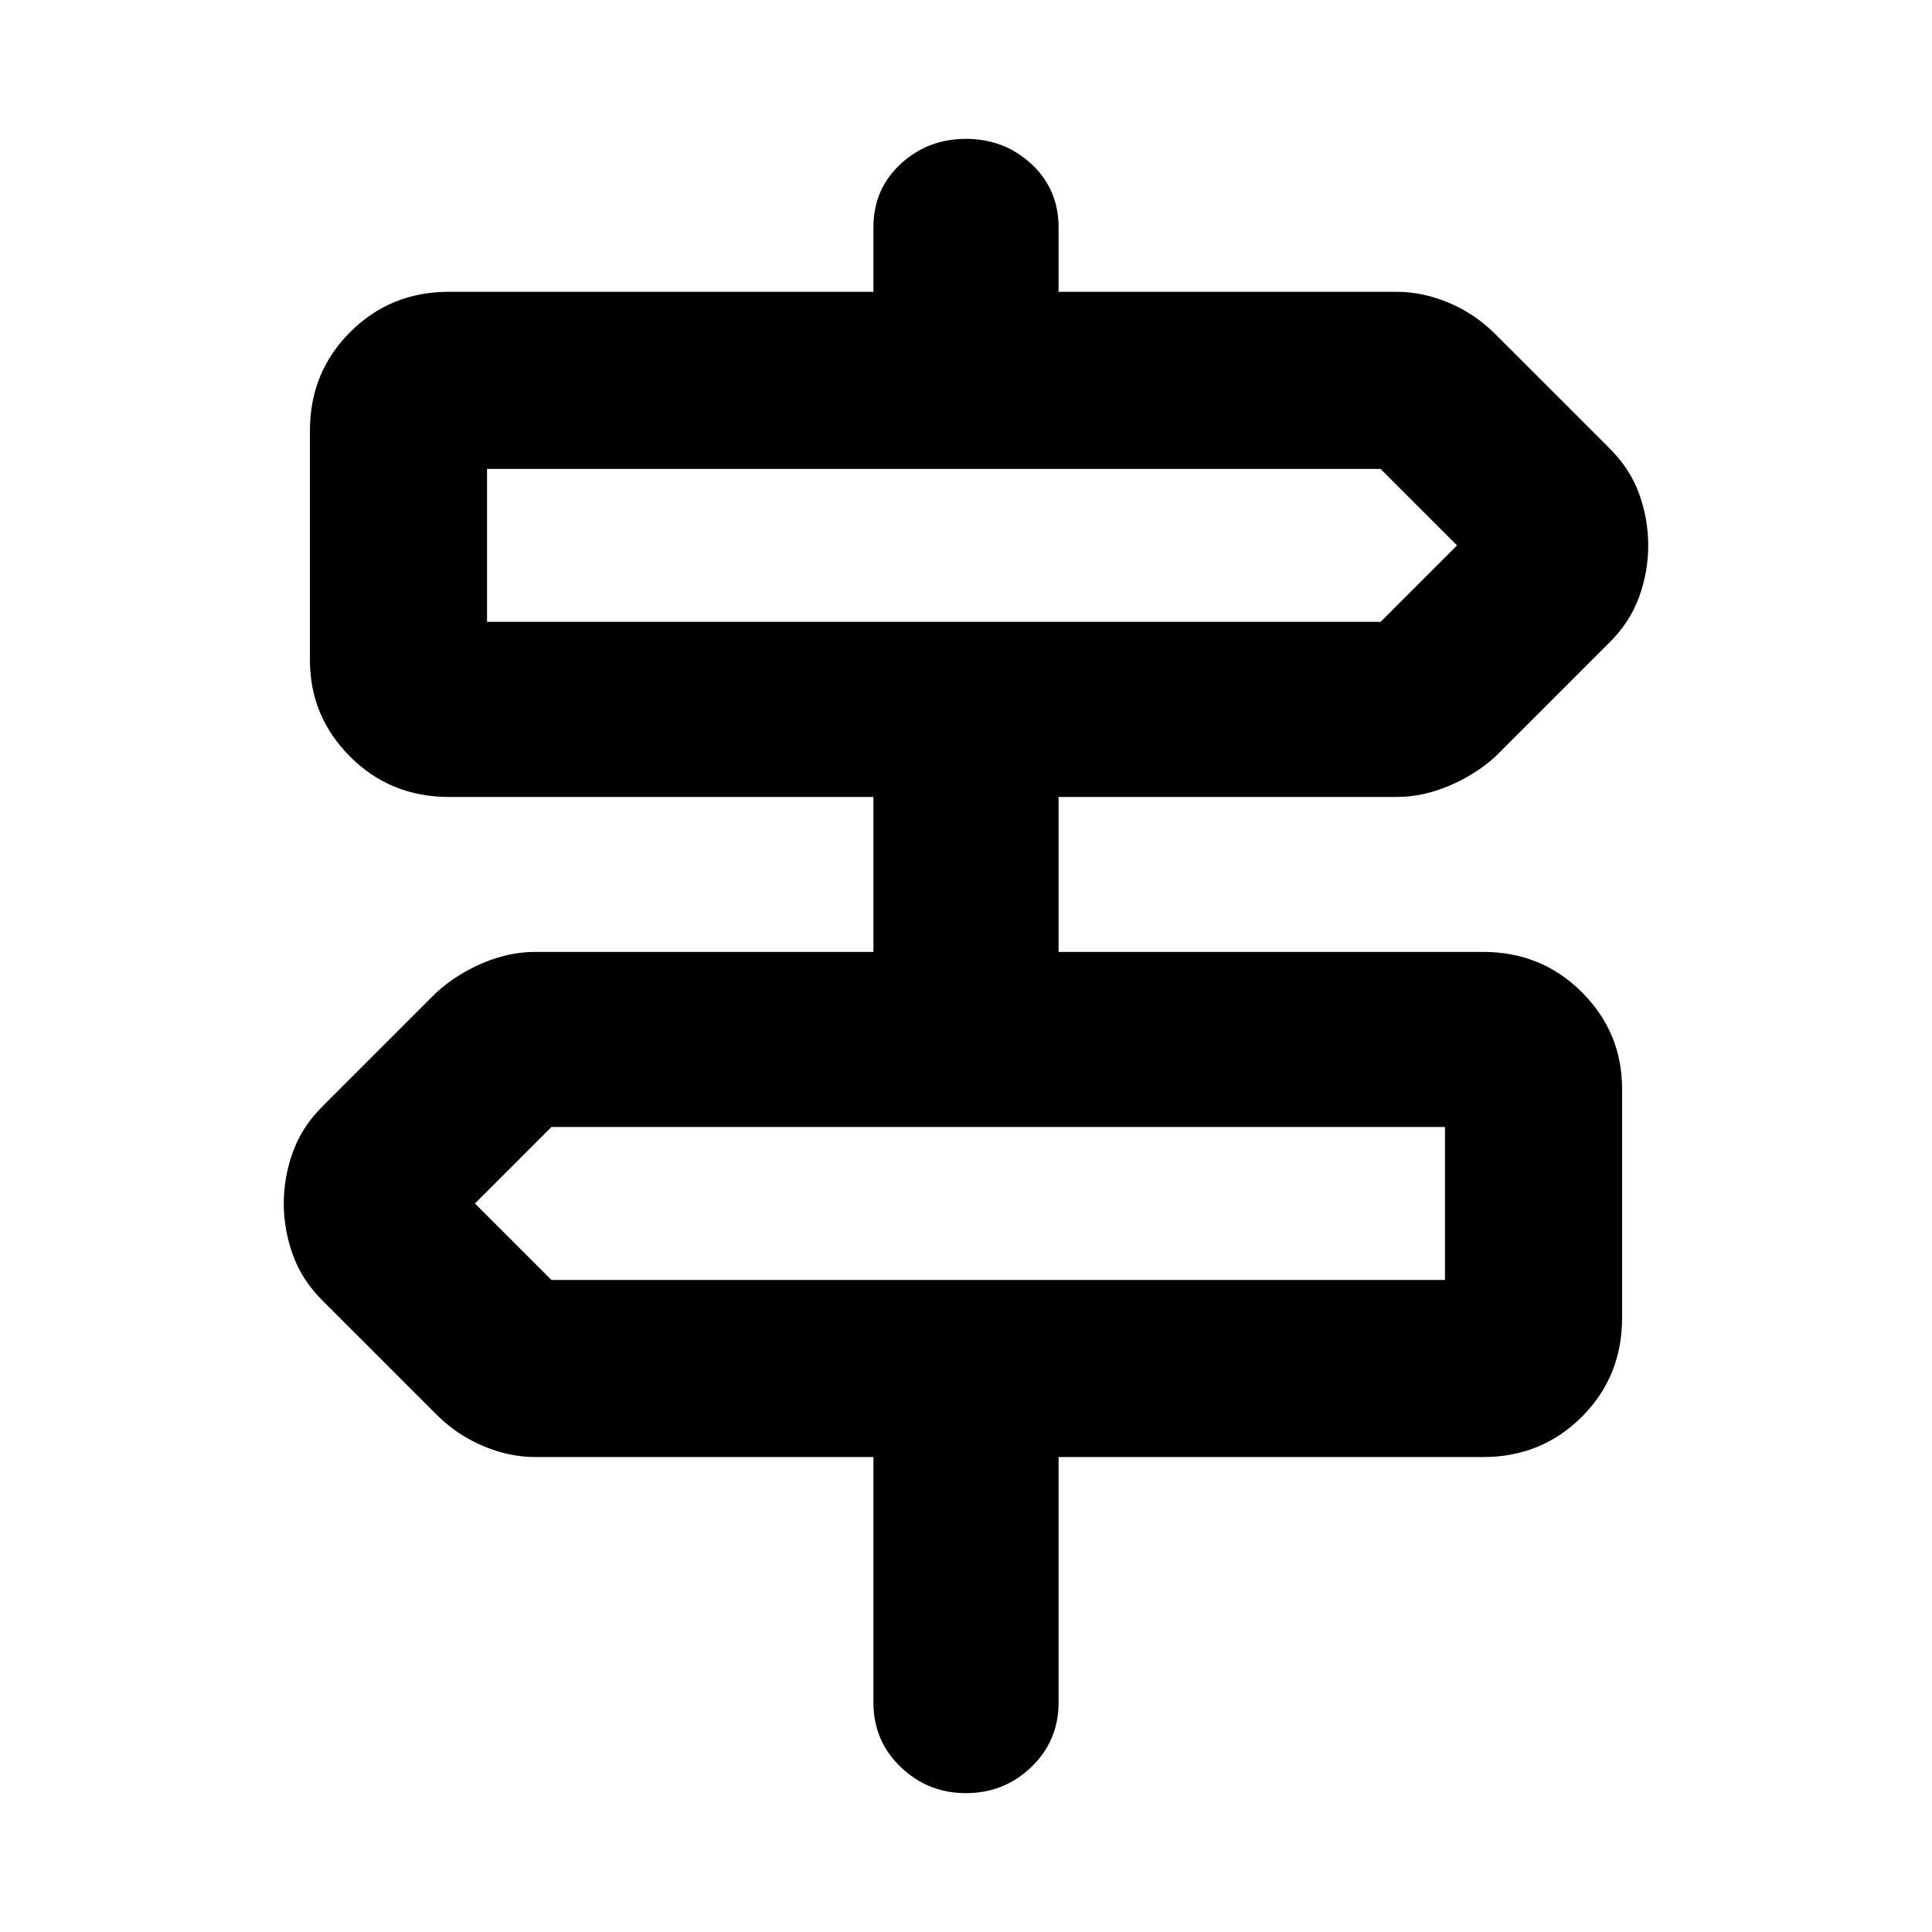 <svg xmlns="http://www.w3.org/2000/svg" height="24" width="24"><path d="M12 22.275q-.475 0-.812-.325-.338-.325-.338-.8V18.1h-4.2q-.325 0-.65-.138-.325-.137-.575-.387L4 16.15q-.25-.25-.362-.562-.113-.313-.113-.638t.113-.638Q3.75 14 4 13.75l1.425-1.425q.25-.225.575-.363.325-.137.65-.137h4.2V9.9H5.575q-.725 0-1.225-.5-.5-.5-.5-1.2V5.35q0-.725.5-1.225.5-.5 1.225-.5h5.275v-.8q0-.475.338-.788.337-.312.812-.312.475 0 .812.312.338.313.338.788v.8h4.2q.325 0 .65.137.325.138.575.388L20 5.575q.25.25.363.562.112.313.112.638t-.112.637q-.113.313-.363.563L18.575 9.4q-.25.225-.575.362-.325.138-.65.138h-4.2v1.925h5.275q.725 0 1.225.5.5.5.5 1.2v2.85q0 .725-.5 1.225-.5.5-1.225.5H13.15v3.05q0 .475-.338.8-.337.325-.812.325ZM6.05 7.725h11.1l.95-.95-.95-.95H6.05v1.9Zm.8 8.175h11.1V14H6.85l-.95.95.95.95Zm-.8-8.175v-1.9 1.9Zm11.9 8.175V14v1.9Z"/></svg>